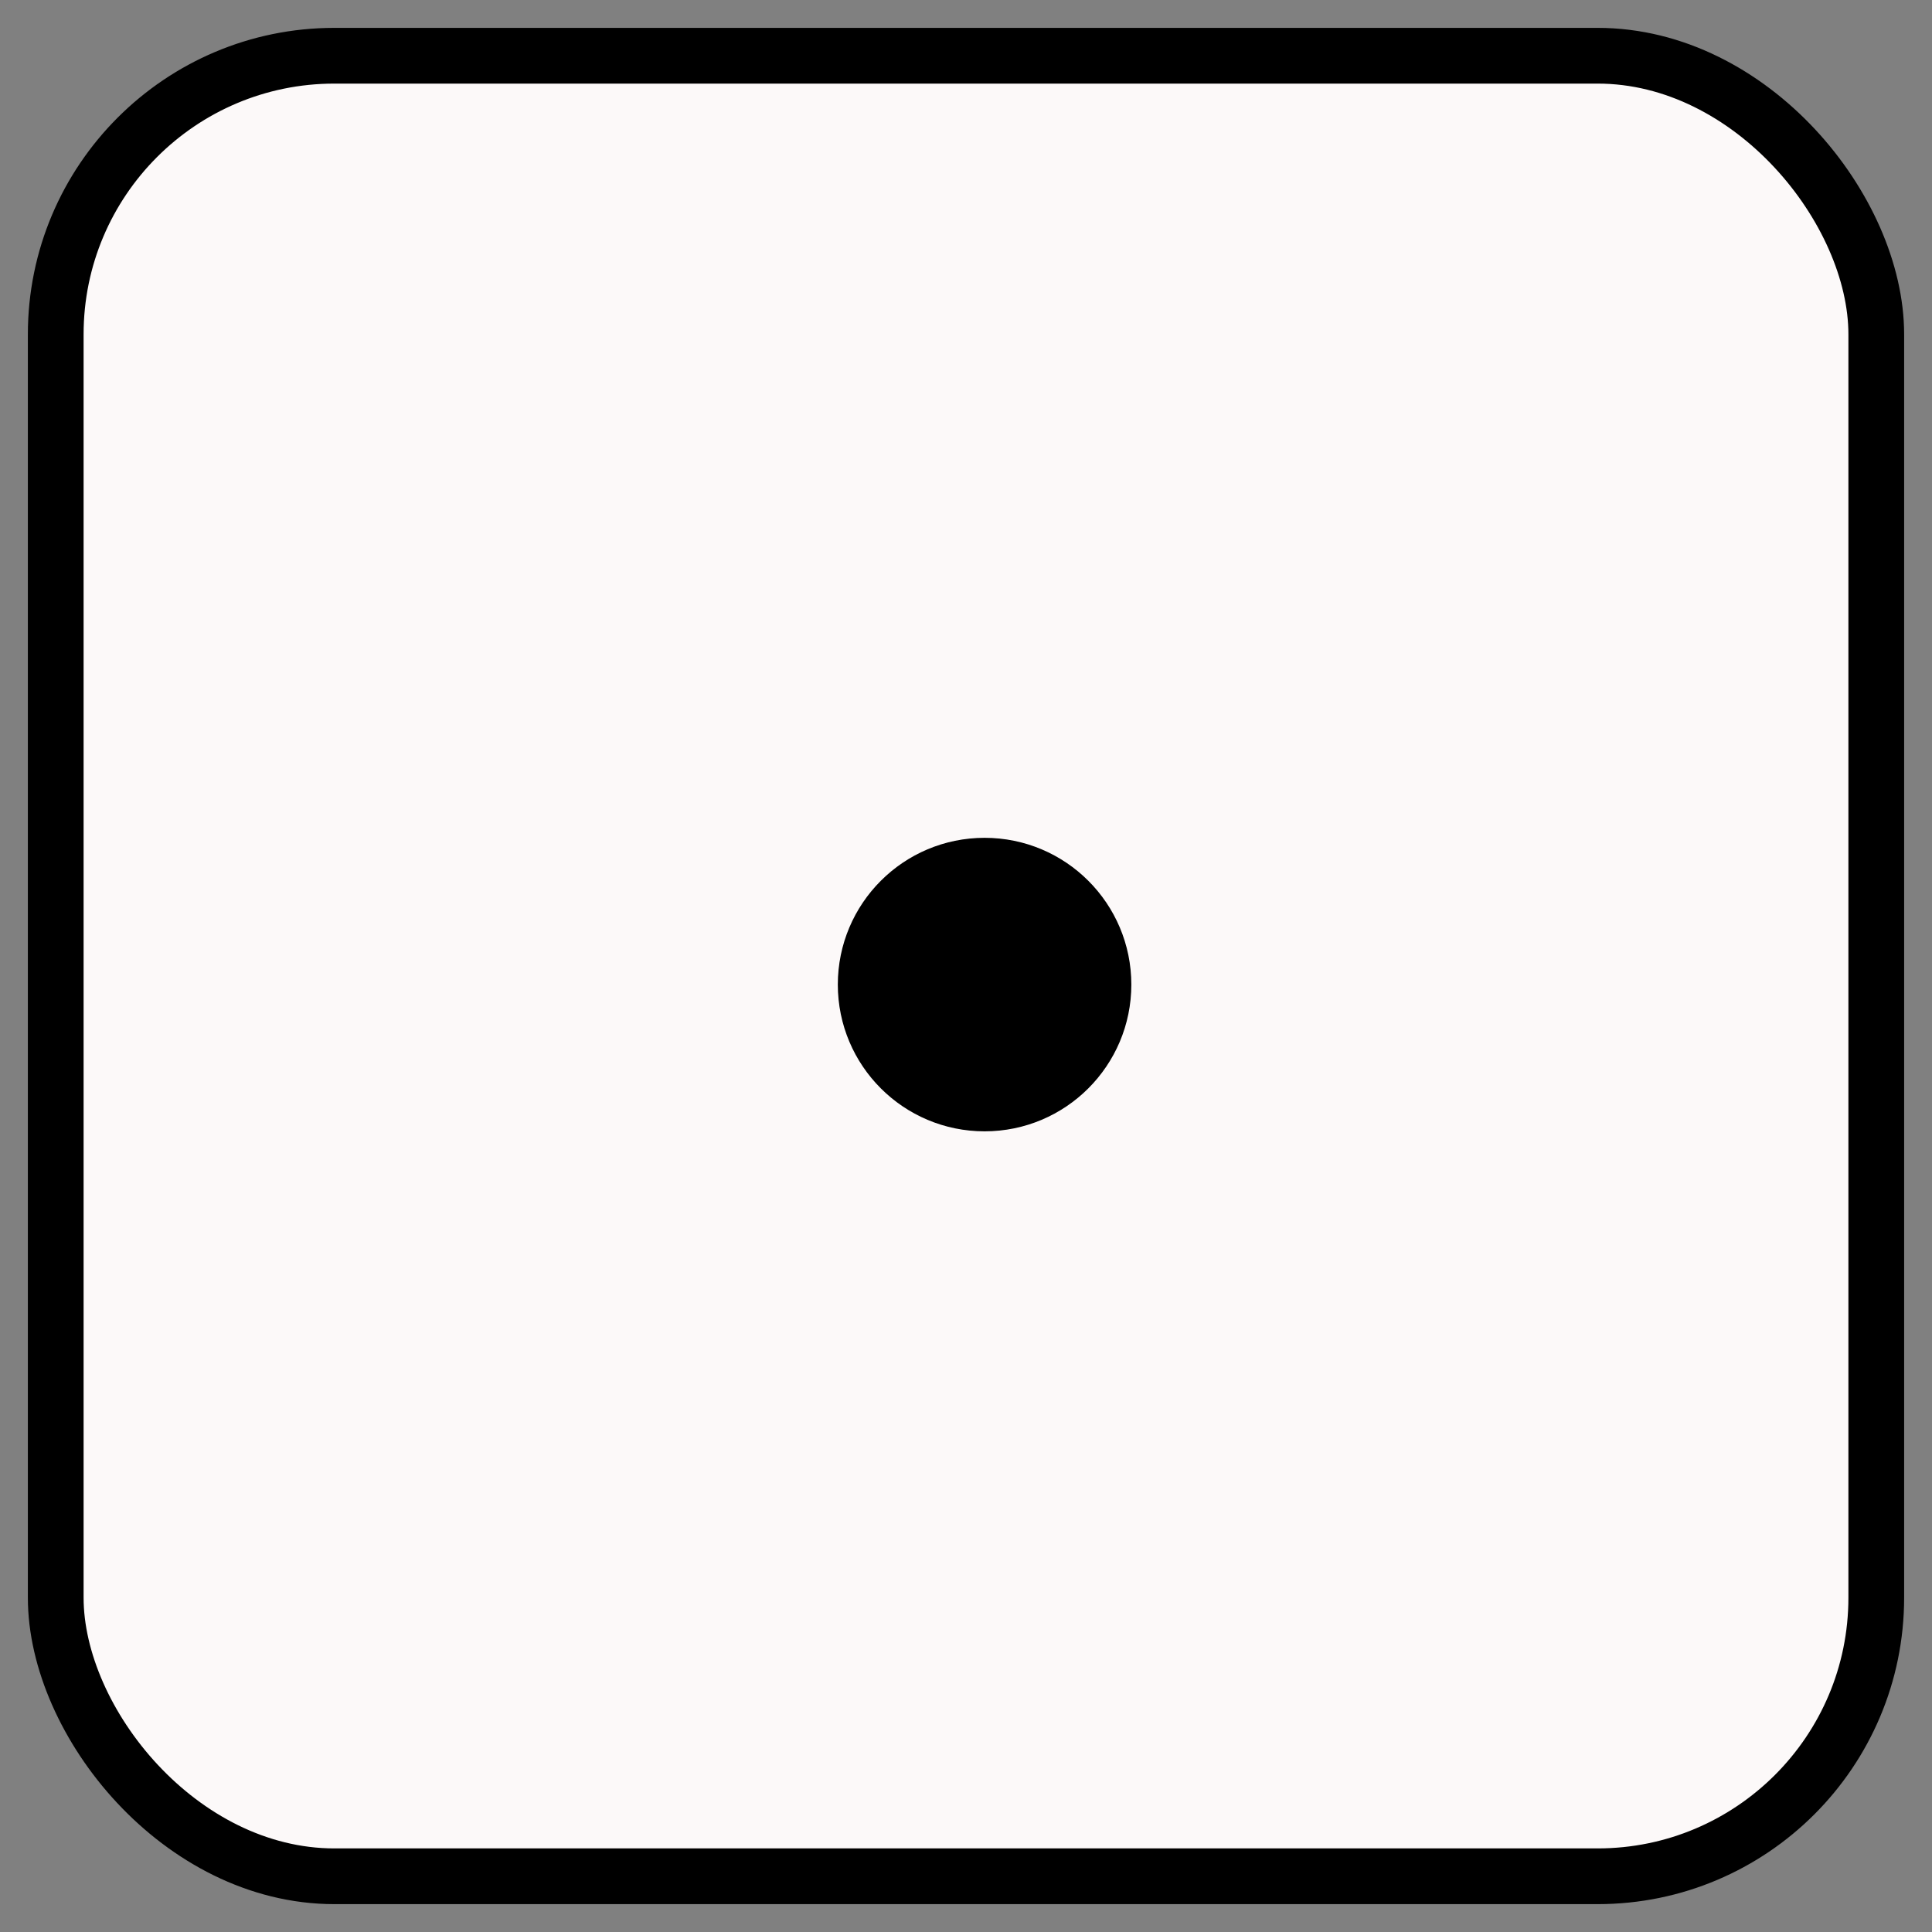 <?xml version="1.0"?>
<svg width="104" height="104" xmlns="http://www.w3.org/2000/svg" xmlns:svg="http://www.w3.org/2000/svg">
 <rect width="100%" height="100%" fill="#808080" stroke="none"/>
 <!-- Created with SVG-edit - https://github.com/SVG-Edit/svgedit-->
 <g class="layer">
  <title>Layer 1</title>
  <rect fill="#fcf9f9" height="98" id="svg_3" rx="15" ry="15" stroke="#000000" stroke-width="3" transform="matrix(1 0 0 1 0 0)" width="98" x="3" y="3"/>
  <circle cx="53" cy="53" fill="#000000" id="svg_4" r="6.4" stroke="#000000" stroke-width="3"/>
 </g>
</svg>